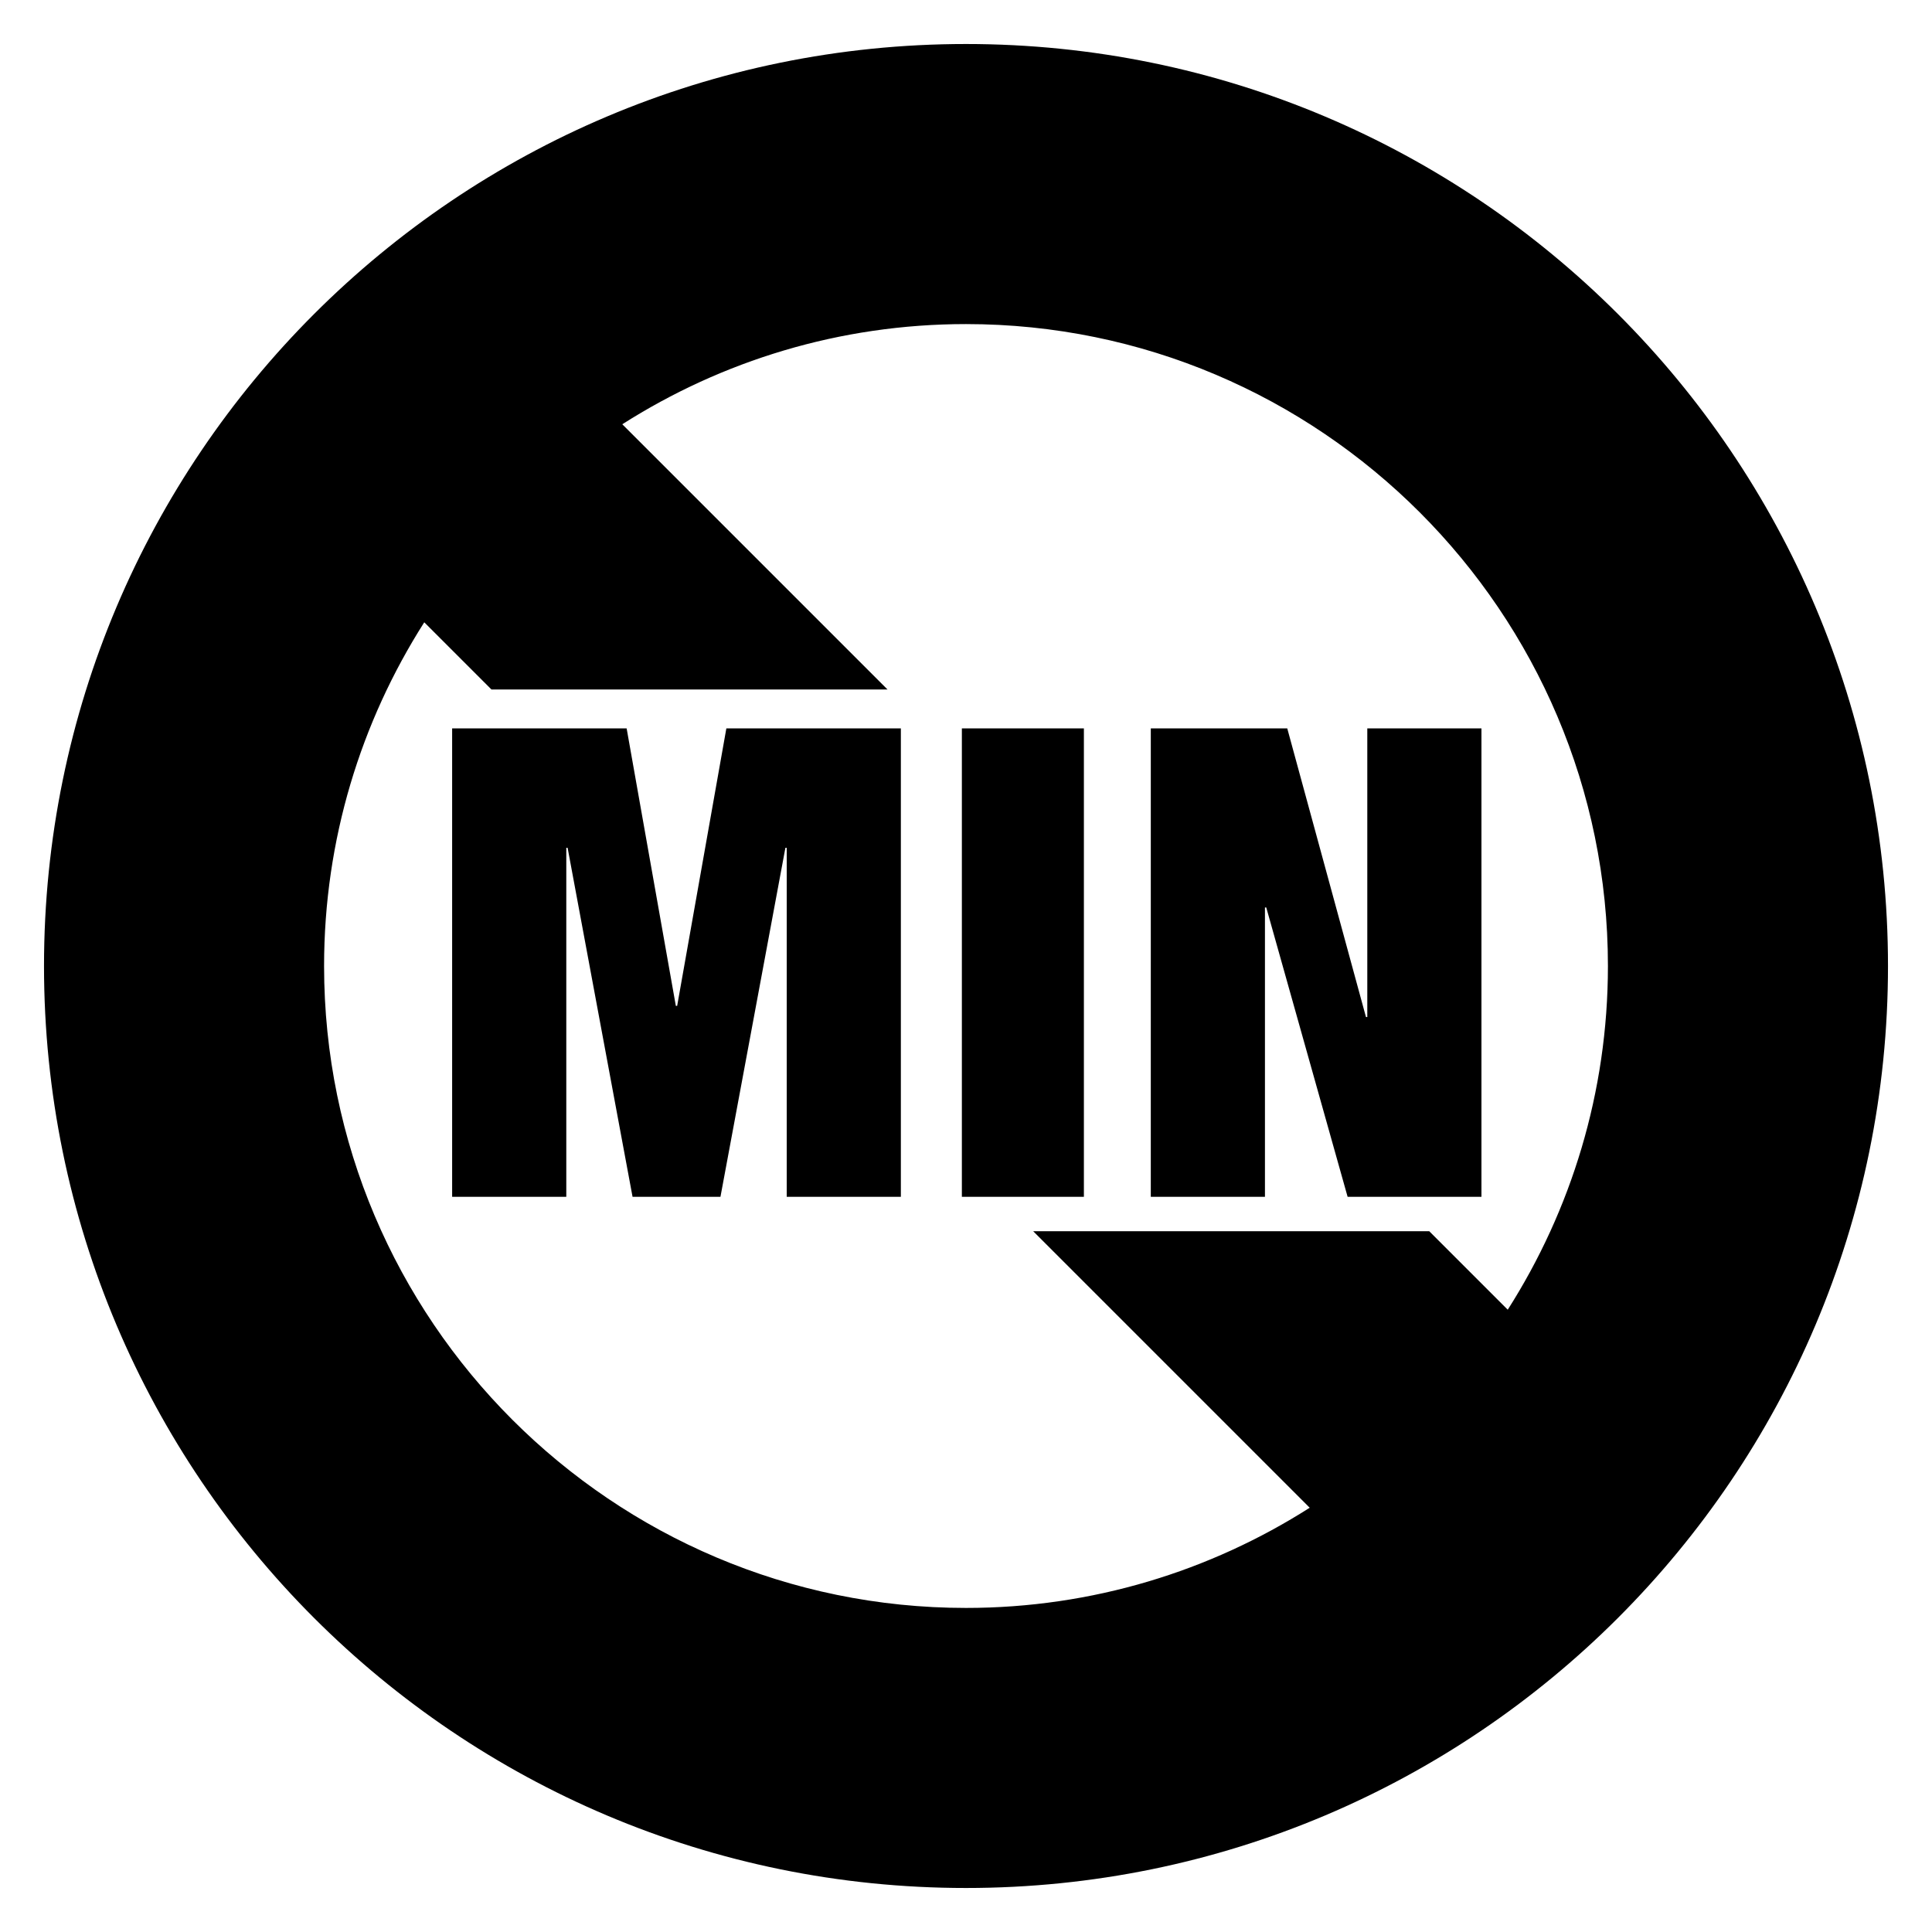 <?xml version="1.0" encoding="utf-8"?>
<!-- Generator: Adobe Illustrator 15.1.0, SVG Export Plug-In . SVG Version: 6.00 Build 0)  -->
<!DOCTYPE svg PUBLIC "-//W3C//DTD SVG 1.1//EN" "http://www.w3.org/Graphics/SVG/1.1/DTD/svg11.dtd">
<svg version="1.1" id="Layer_1" xmlns="http://www.w3.org/2000/svg" xmlns:xlink="http://www.w3.org/1999/xlink" x="0px" y="0px"
	 width="512px" height="512px" viewBox="0 0 512 512" enable-background="new 0 0 512 512" xml:space="preserve">
<g>
	<path d="M256,11.662C121.057,11.662,11.662,121.057,11.662,256c0,134.946,109.395,244.338,244.338,244.338
		c134.945,0,244.338-109.392,244.338-244.338C500.338,121.057,390.945,11.662,256,11.662z M399.566,347.088l-20.795-20.795H273.81
		l73.275,73.275c-26.356,16.779-57.592,26.55-91.085,26.55c-93.806,0-170.115-76.316-170.115-170.118
		c0-33.491,9.77-64.727,26.549-91.083l17.804,17.804h104.963l-70.287-70.287c26.358-16.781,57.591-26.549,91.087-26.549
		c93.803,0,170.117,76.313,170.117,170.116C426.117,289.494,416.347,320.729,399.566,347.088z"/>
	<g id="Layer_3">
		<g enable-background="new    ">
			<path d="M166.066,193.032l13.039,73.54h0.348l13.039-73.54h46.246v124.133h-30.25v-92.491h-0.348l-17.212,92.491h-23.296
				l-17.211-92.491h-0.348v92.491h-30.251V193.032H166.066z"/>
			<path d="M287.243,193.032v124.133h-32.338V193.032H287.243z"/>
		</g>
		<g enable-background="new    ">
			<path d="M341.137,193.032l20.862,76.497h0.349v-76.497h30.251v124.133h-35.467l-21.559-76.671h-0.347v76.671h-30.252V193.032
				H341.137z"/>
		</g>
	</g>
</g>
</svg>
